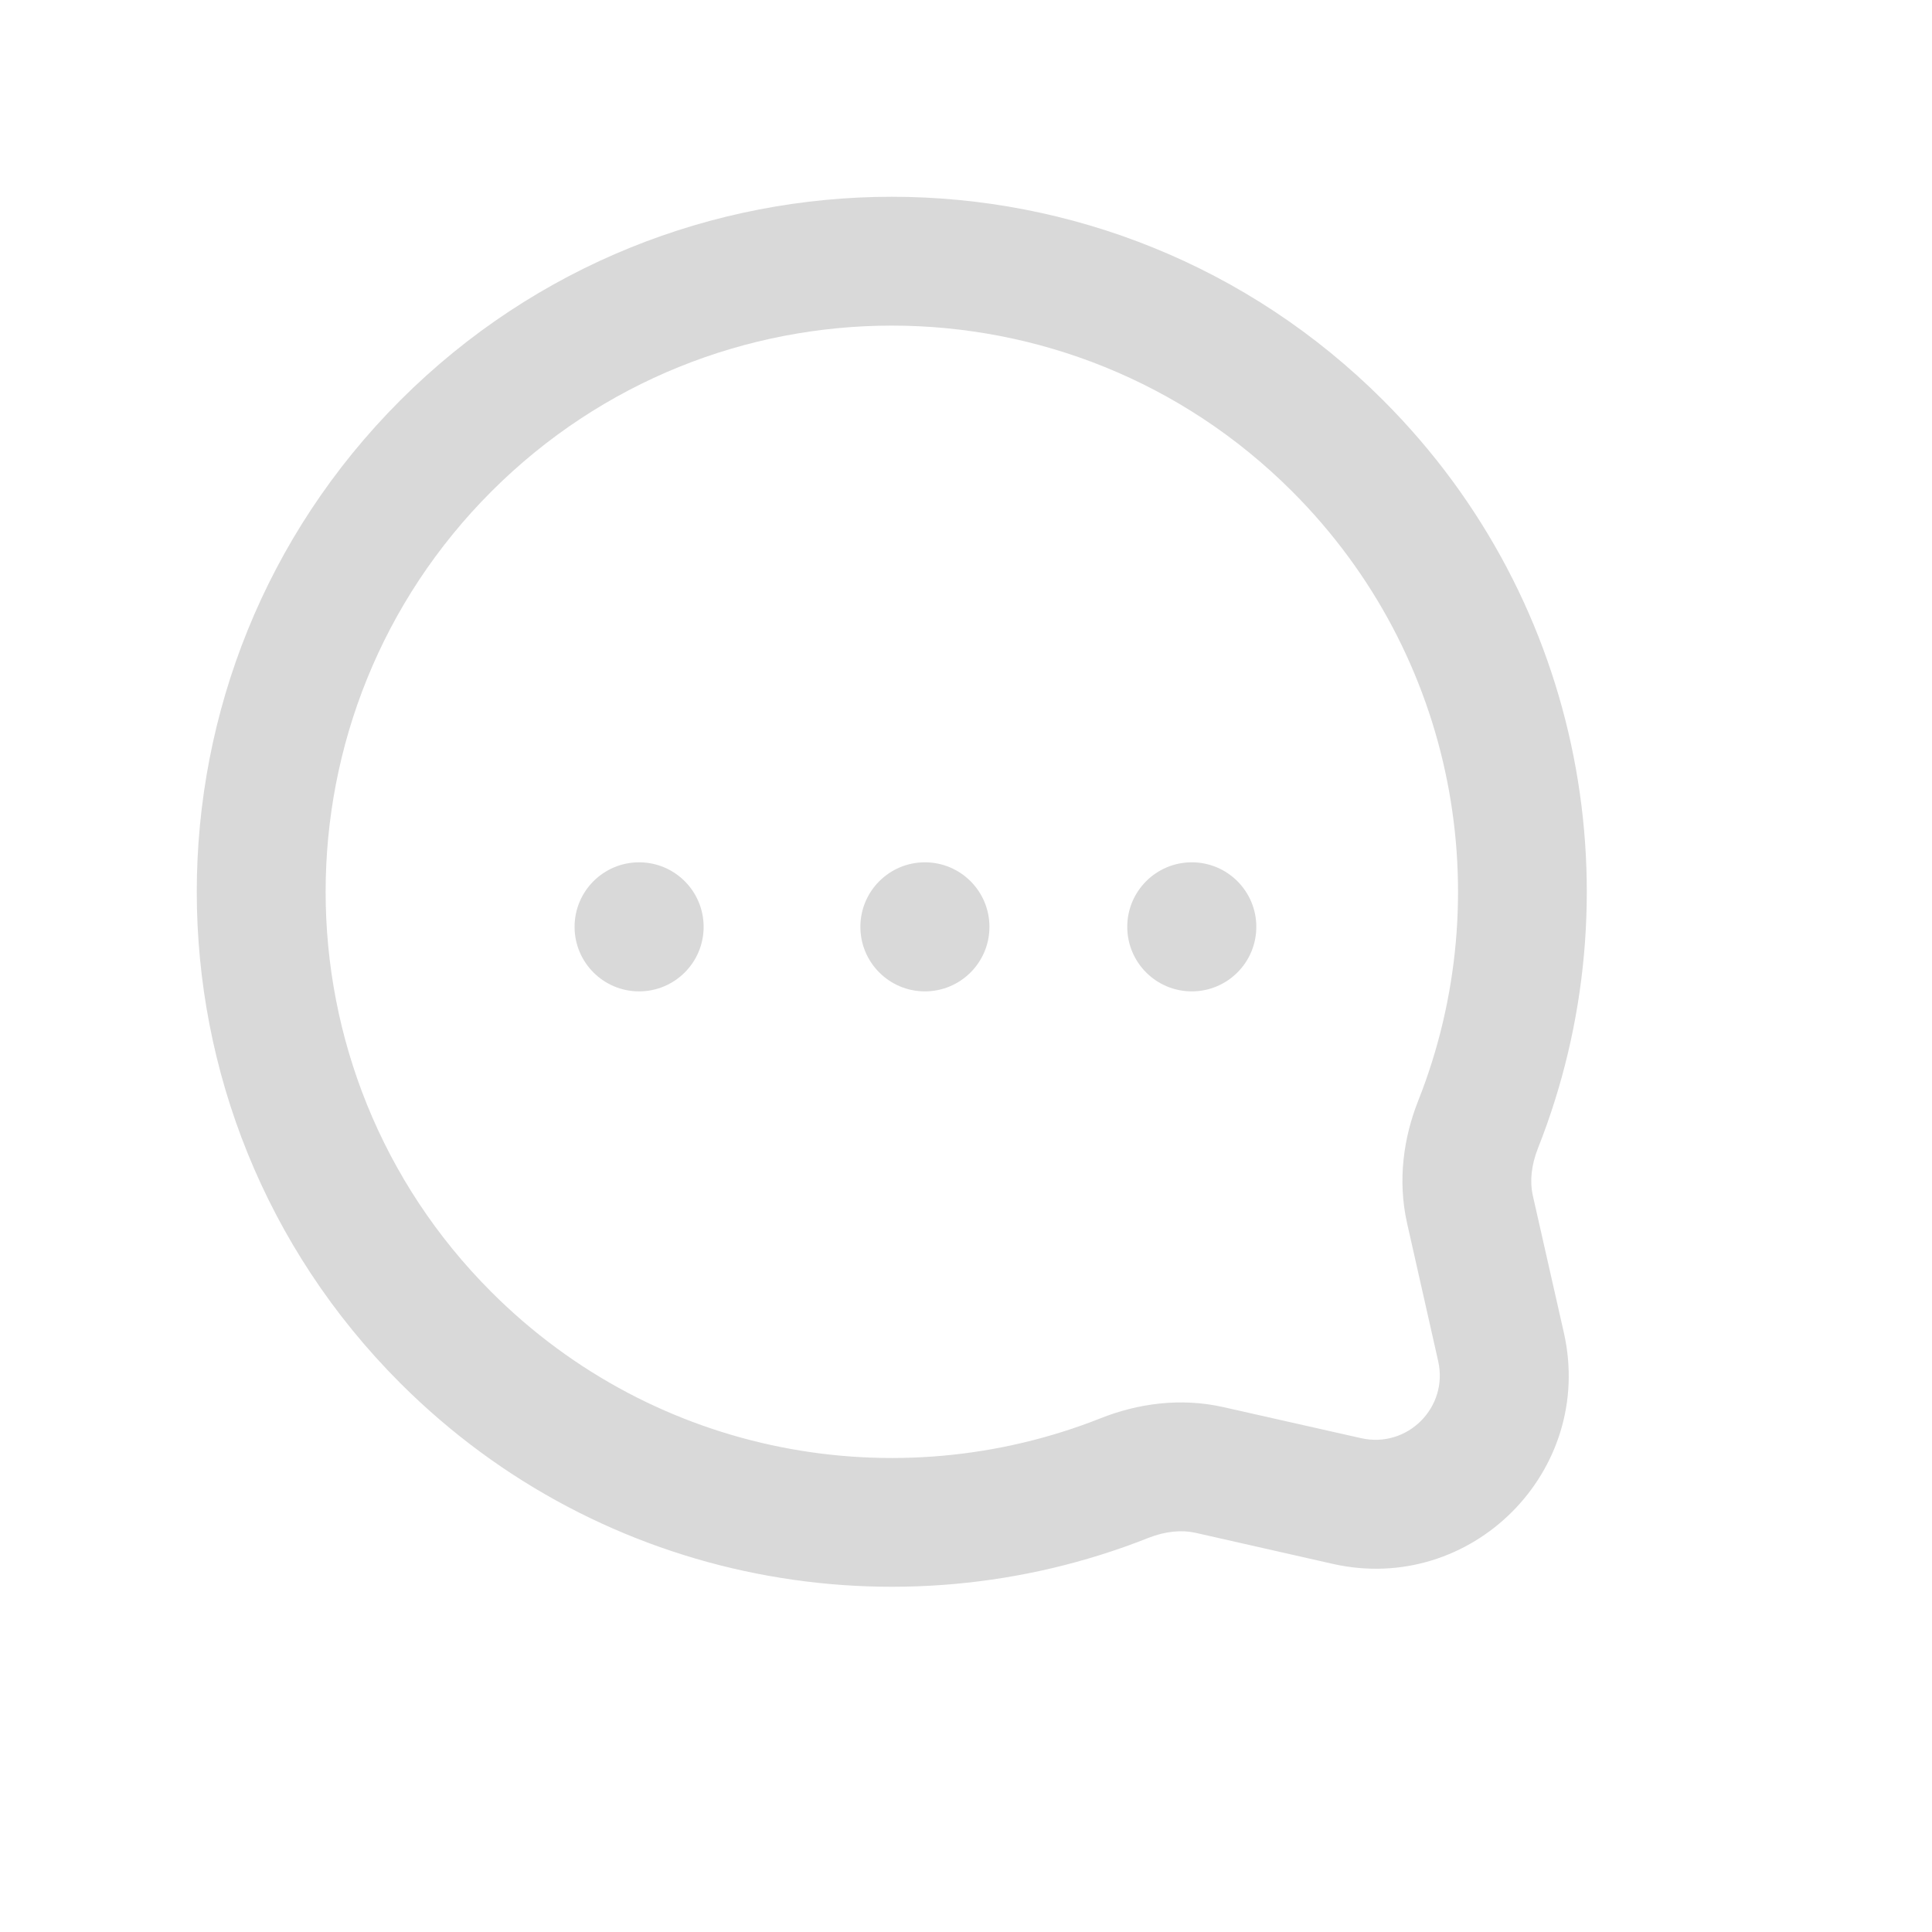 <svg width="15" height="15" viewBox="0 0 15 15" fill="none" xmlns="http://www.w3.org/2000/svg">
<path d="M10.458 11.654L10.348 12.142L10.458 11.654ZM8.73 11.476L8.546 11.011L8.73 11.476ZM9.389 11.413L9.279 11.9L9.389 11.413ZM11.476 8.73L11.941 8.914L11.476 8.73ZM10.032 3.815C11.311 5.094 11.638 6.964 11.011 8.546L11.941 8.914C12.709 6.975 12.31 4.678 10.739 3.108L10.032 3.815ZM3.816 3.815C5.532 2.099 8.316 2.099 10.032 3.815L10.739 3.108C8.632 1.001 5.216 1.001 3.108 3.108L3.816 3.815ZM3.816 10.032C2.099 8.316 2.099 5.532 3.816 3.815L3.108 3.108C1.001 5.216 1.001 8.632 3.108 10.739L3.816 10.032ZM8.546 11.011C6.964 11.638 5.094 11.31 3.816 10.032L3.108 10.739C4.679 12.309 6.975 12.709 8.914 11.941L8.546 11.011ZM10.568 11.166L9.499 10.925L9.279 11.9L10.348 12.142L10.568 11.166ZM10.925 9.499L11.166 10.568L12.142 10.348L11.9 9.279L10.925 9.499ZM10.348 12.142C11.423 12.384 12.384 11.423 12.142 10.348L11.166 10.568C11.247 10.927 10.927 11.247 10.568 11.166L10.348 12.142ZM8.914 11.941C9.048 11.888 9.174 11.877 9.279 11.9L9.499 10.925C9.163 10.849 8.831 10.898 8.546 11.011L8.914 11.941ZM11.011 8.546C10.898 8.831 10.849 9.163 10.925 9.499L11.9 9.279C11.877 9.174 11.888 9.048 11.941 8.914L11.011 8.546Z" fill="#D9D9D9"/>
<circle cx="4.962" cy="7.196" r="0.501" fill="#D9D9D9"/>
<circle cx="9.253" cy="7.196" r="0.501" fill="#D9D9D9"/>
<circle cx="7.181" cy="7.196" r="0.501" fill="#D9D9D9"/>
</svg>
